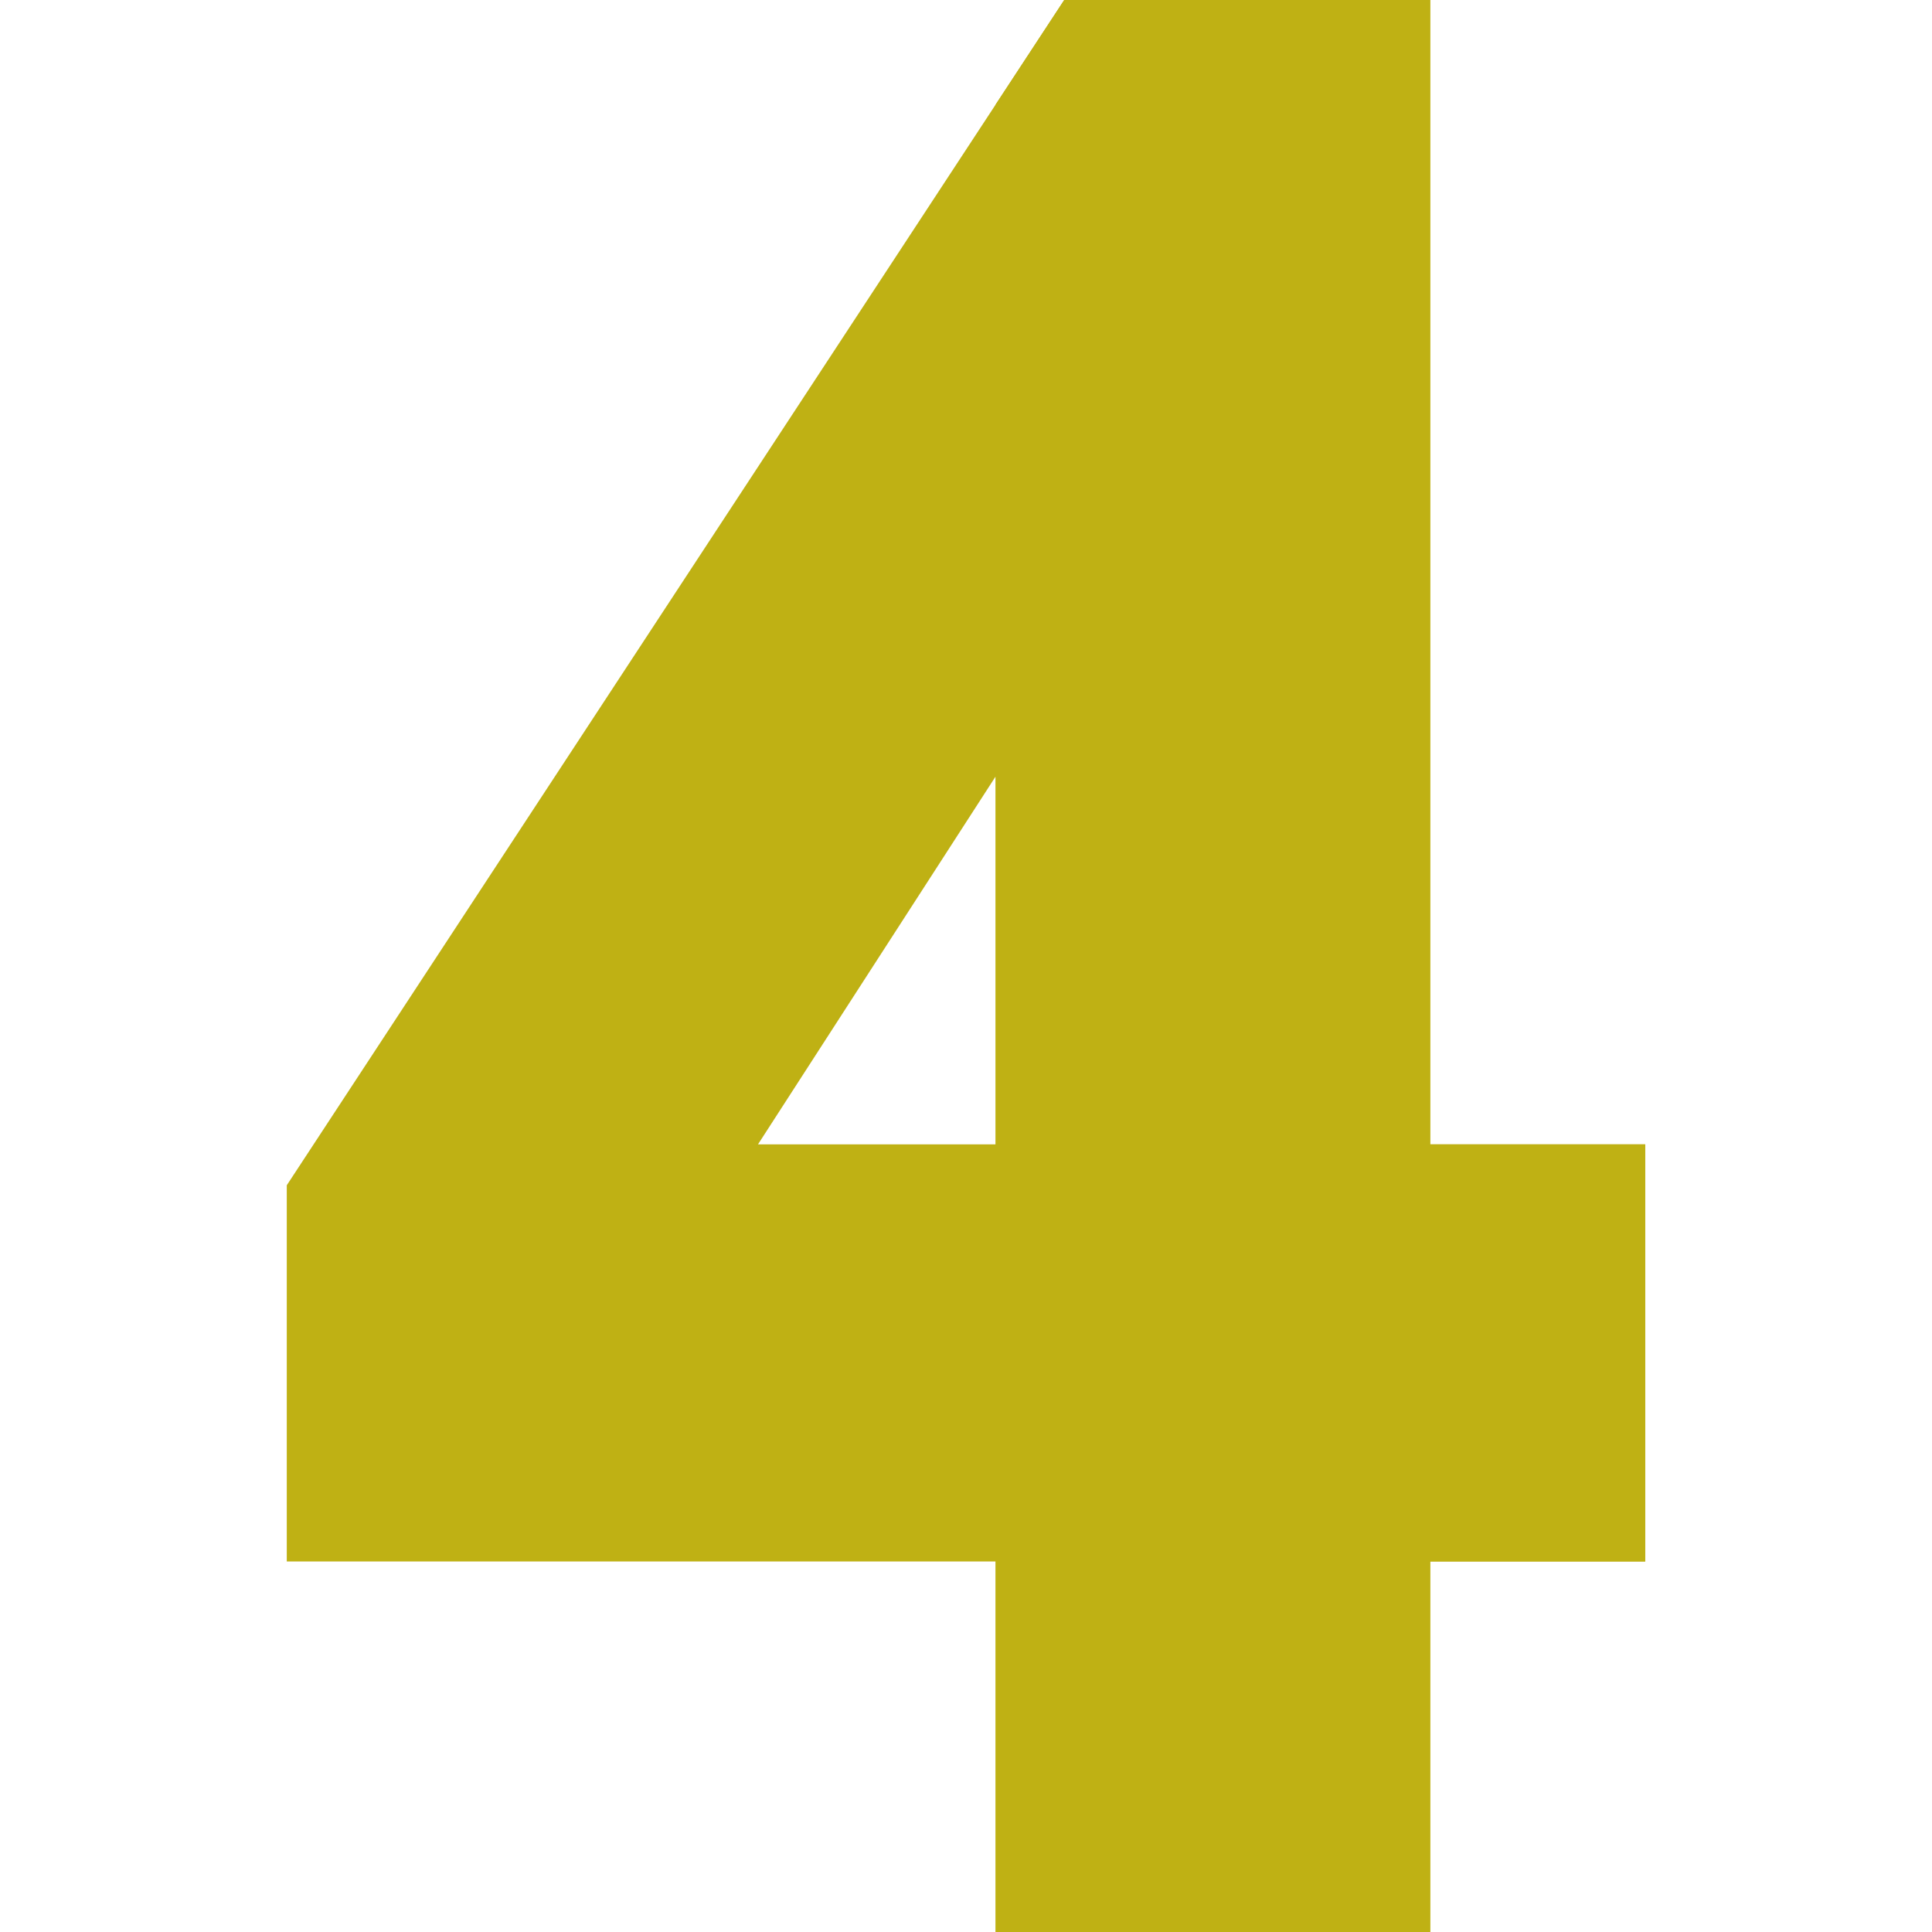 <?xml version="1.0"?>
<svg xmlns="http://www.w3.org/2000/svg" xmlns:xlink="http://www.w3.org/1999/xlink" xmlns:svgjs="http://svgjs.com/svgjs" version="1.1" width="512" height="512" x="0" y="0" viewBox="0 0 512 512" style="enable-background:new 0 0 512 512" xml:space="preserve" class=""><g><g xmlns="http://www.w3.org/2000/svg" id="_x34__2_"><path d="m379.018 0h-96.988l-206.03 314.106v99.697h187.852v98.197h115.166v-98.196h56.982v-110.537h-56.982zm-178.14 303.267 62.974-97.5v97.5z" fill="#bfb114" data-original="#ff7f40" style="" class=""/><path d="m379.018 0h-96.988l-18.178 27.715v484.285h115.166v-98.196h56.982v-110.537h-56.982z" fill="#bfb114" data-original="#f25a3c" style="" class=""/></g></g></svg>
